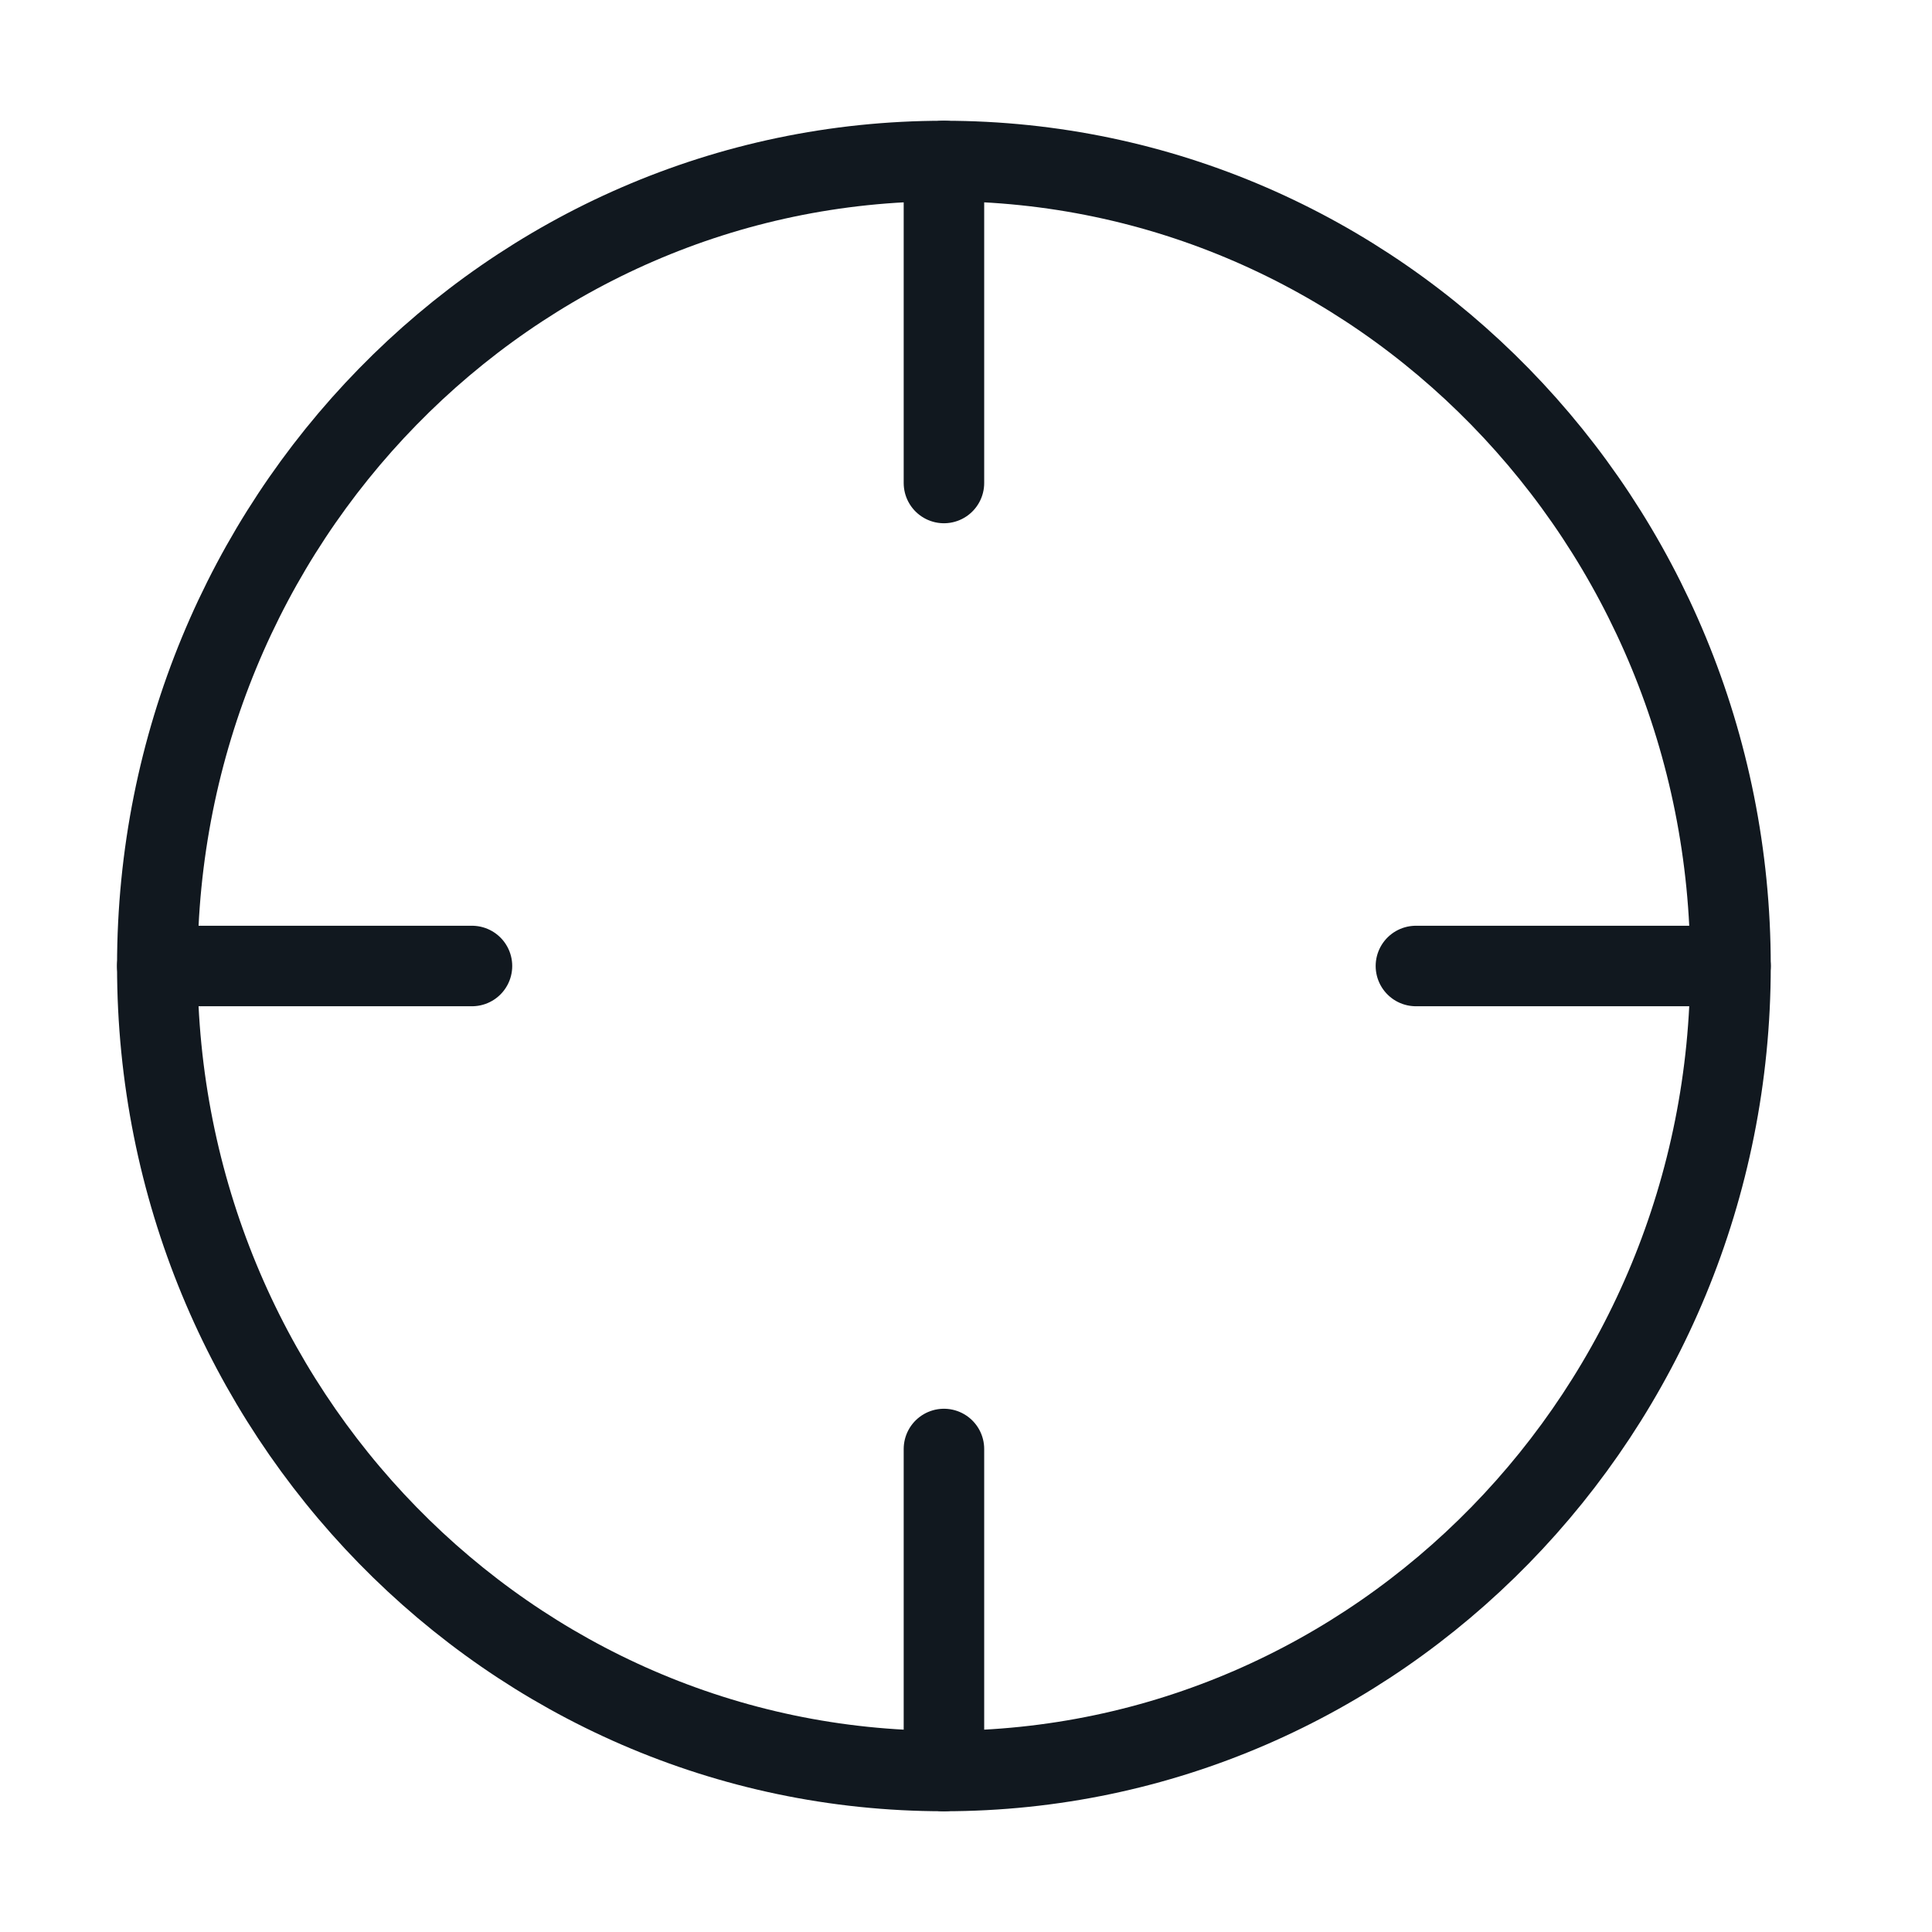 <svg width="24" height="24" viewBox="0 0 24 24" fill="none" xmlns="http://www.w3.org/2000/svg">
<path d="M11.726 22C17.122 22 21.497 17.523 21.497 12C21.497 6.477 17.122 2 11.726 2C6.329 2 1.954 6.477 1.954 12C1.954 17.523 6.329 22 11.726 22Z" stroke="#11181F" stroke-linecap="round" stroke-linejoin="round"/>
<path d="M21.497 12H17.589" stroke="#11181F" stroke-linecap="round" stroke-linejoin="round"/>
<path d="M5.863 12H1.954" stroke="#11181F" stroke-linecap="round" stroke-linejoin="round"/>
<path d="M11.726 6V2" stroke="#11181F" stroke-linecap="round" stroke-linejoin="round"/>
<path d="M11.726 22V18" stroke="#11181F" stroke-linecap="round" stroke-linejoin="round"/>
</svg>
